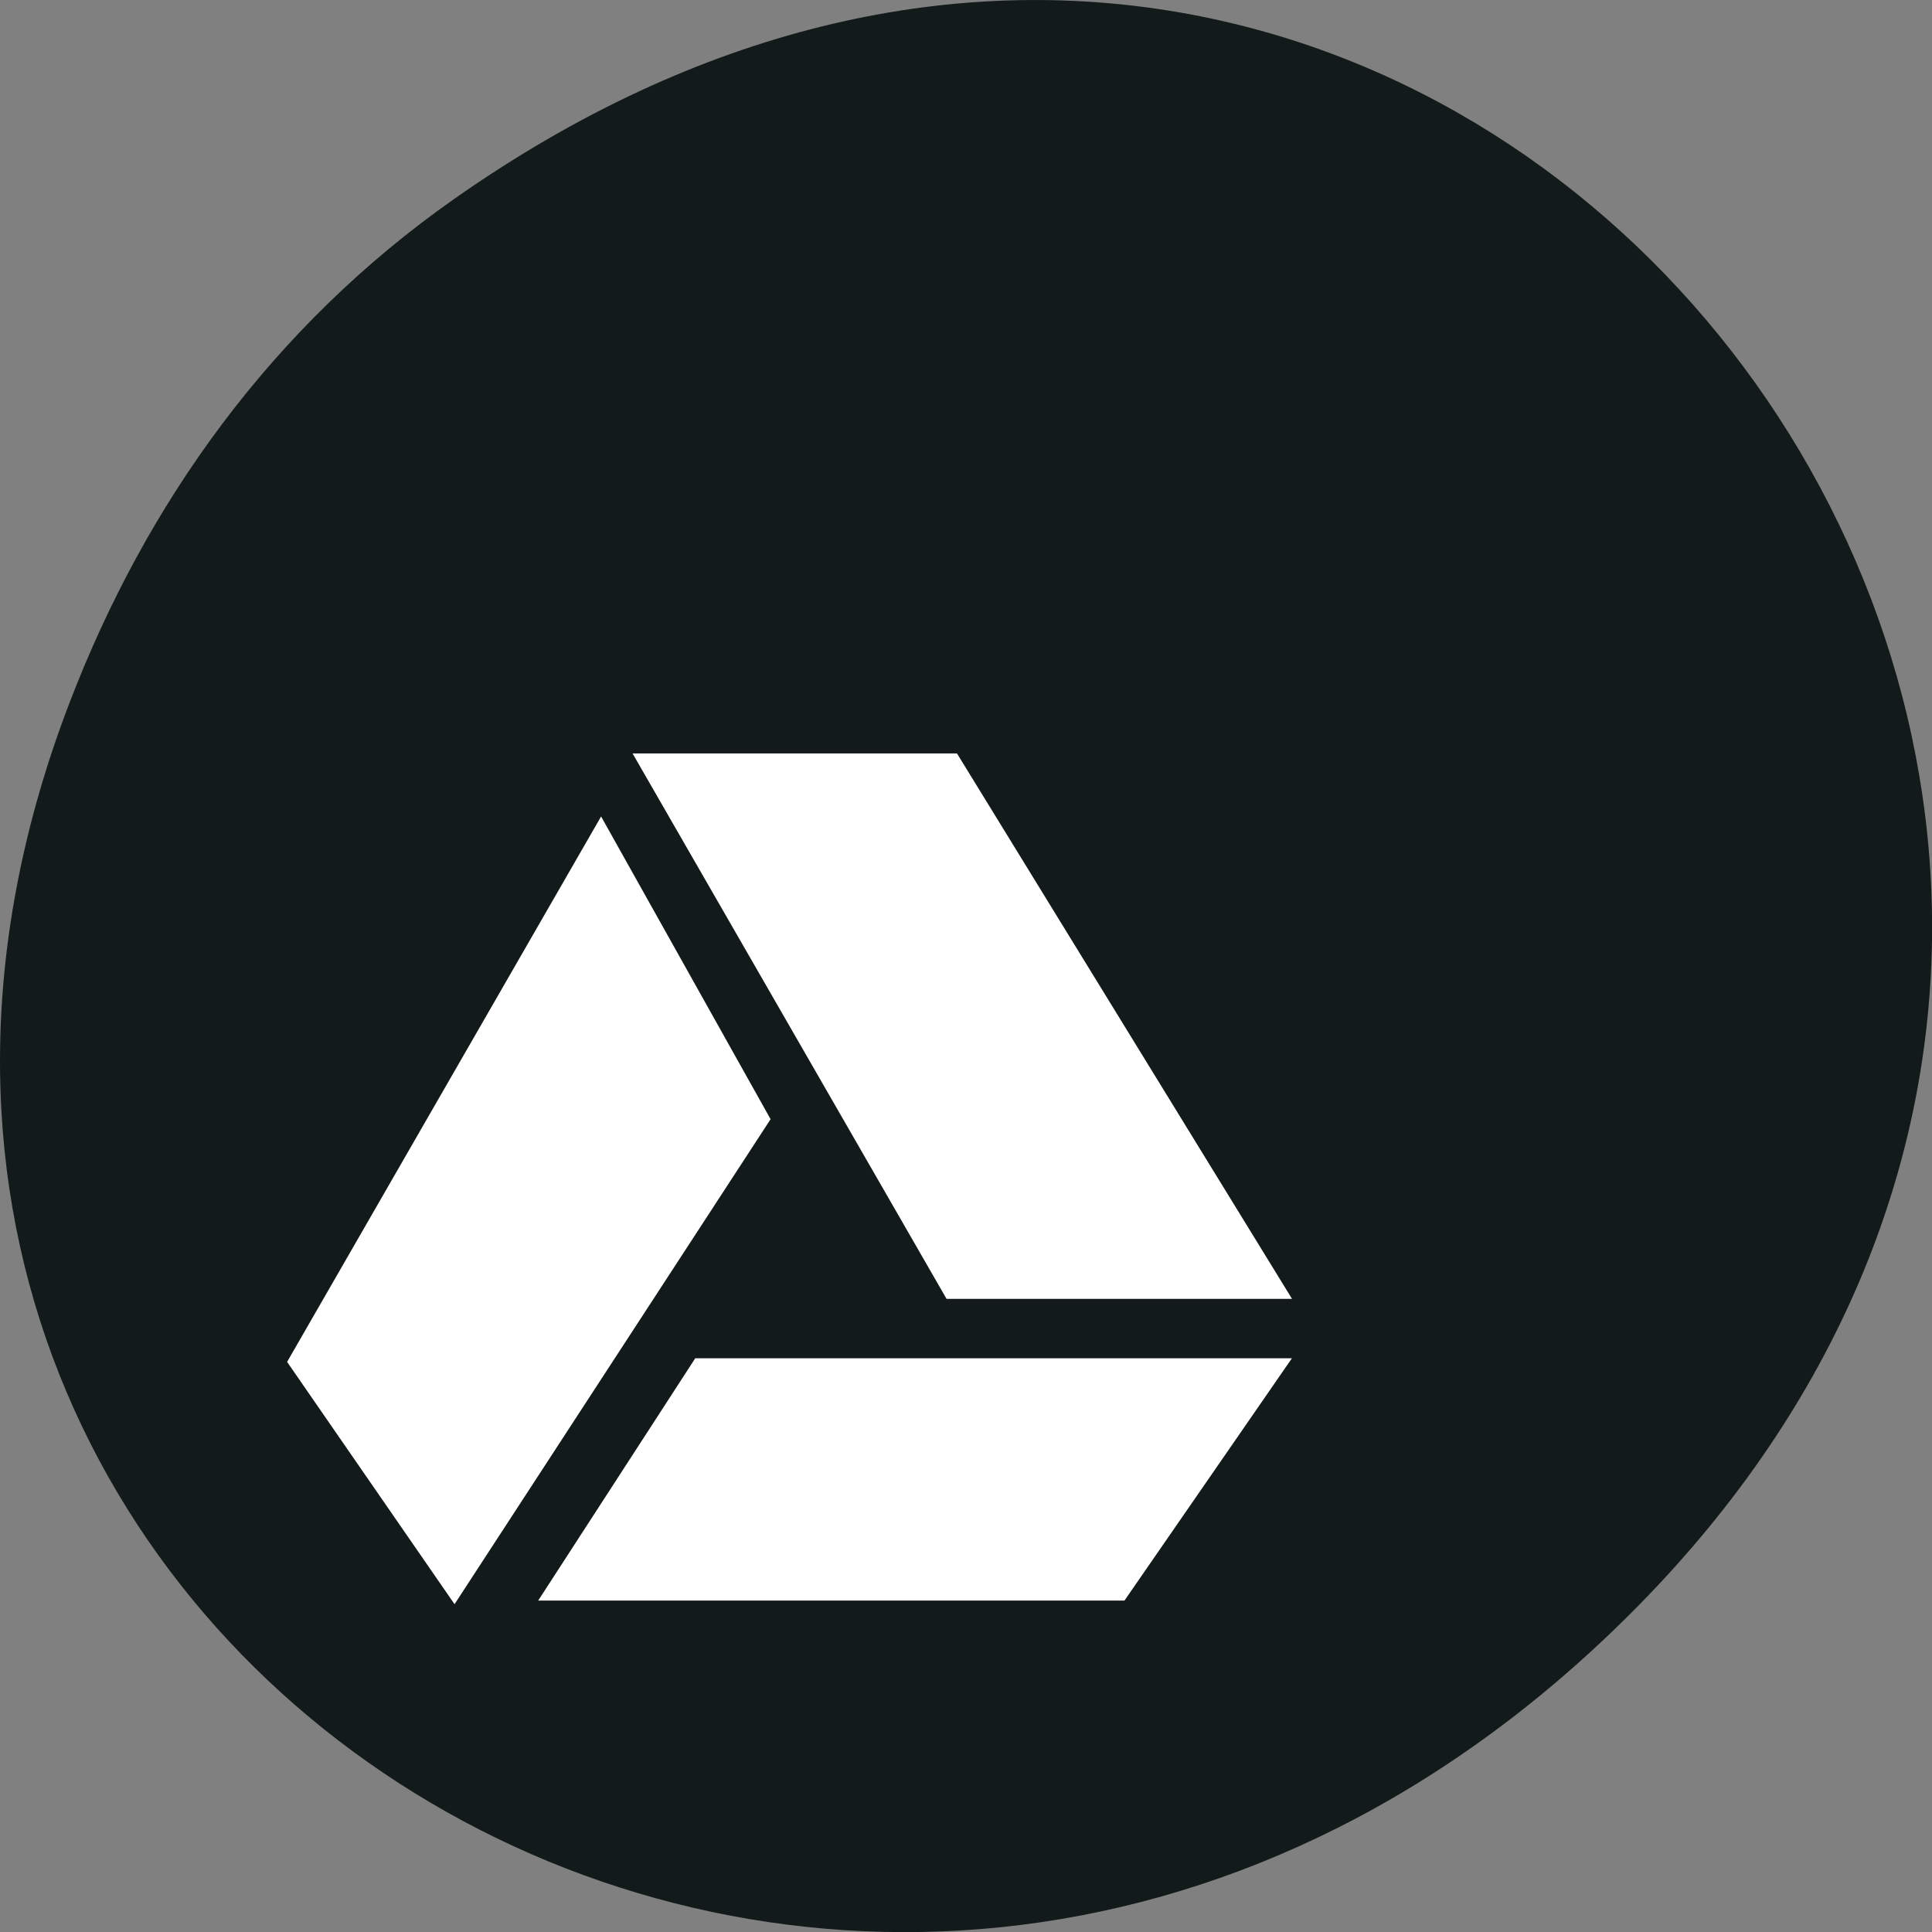 <svg xmlns="http://www.w3.org/2000/svg" viewBox="0 0 48 48"><rect x="0" y="0" width="48" height="48" fill="#808080" stroke="none"/><path d="m 11.281 4.945 c 24.551 -17.258 49.43 14.617 29.422 34.949 c -18.848 19.16 -48.13 1.398 -38.973 -22.441 c 1.906 -4.973 5.04 -9.34 9.551 -12.508" fill="#121a1a"/><g fill="#fff"><path d="m 32.1 32.27 l -8.324 -13.551 h -8.06 l 7.801 13.551"/><path d="m 17.273 33.746 l -3.902 6.02 h 14.566 l 4.16 -6.02"/><path d="m 14.934 20.285 l -7.801 13.551 l 4.16 6.02 l 7.852 -12.05"/></g></svg>
